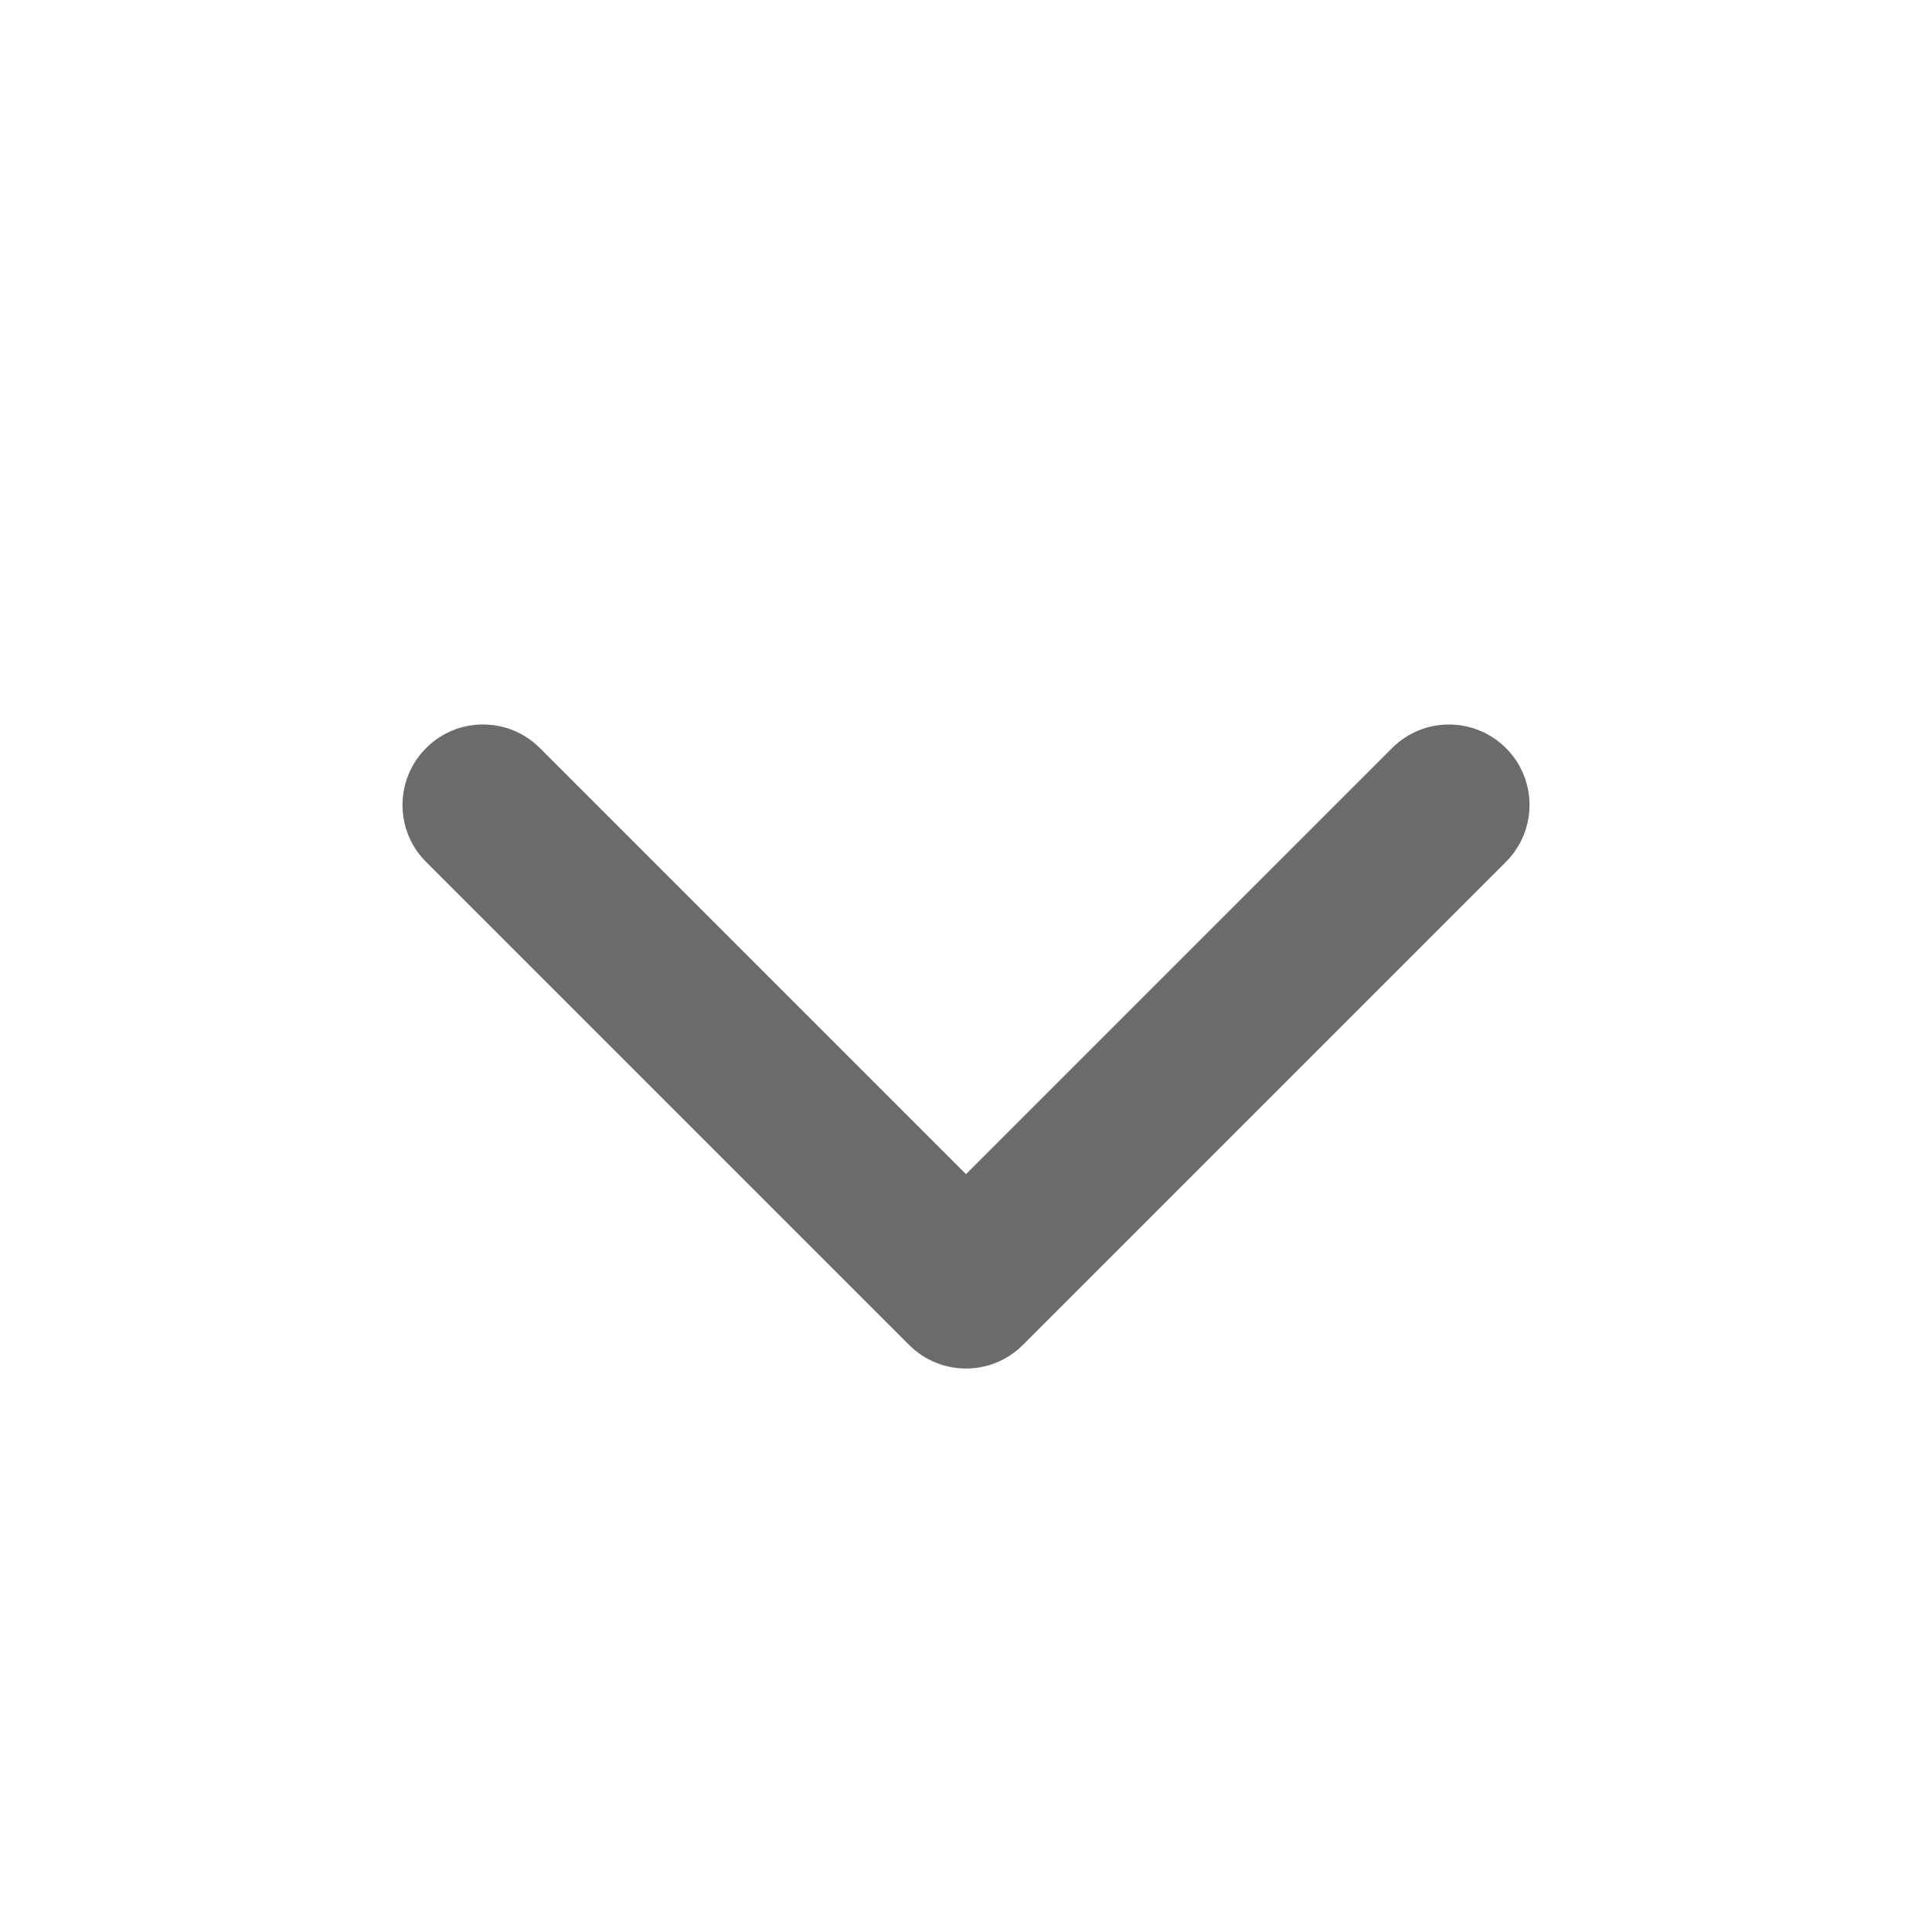 <svg fill="#6B6B6B" height="24" viewBox="0 0 24 24" width="24" xmlns="http://www.w3.org/2000/svg"><path d="m6.707 9.293c-.391-.391-1.024-.391-1.414 0s-.391 1.024 0 1.414l6 6c.391.391 1.024.391 1.414 0l6-6c.391-.391.391-1.024 0-1.414s-1.024-.391-1.414 0l-5.293 5.293z"/></svg>